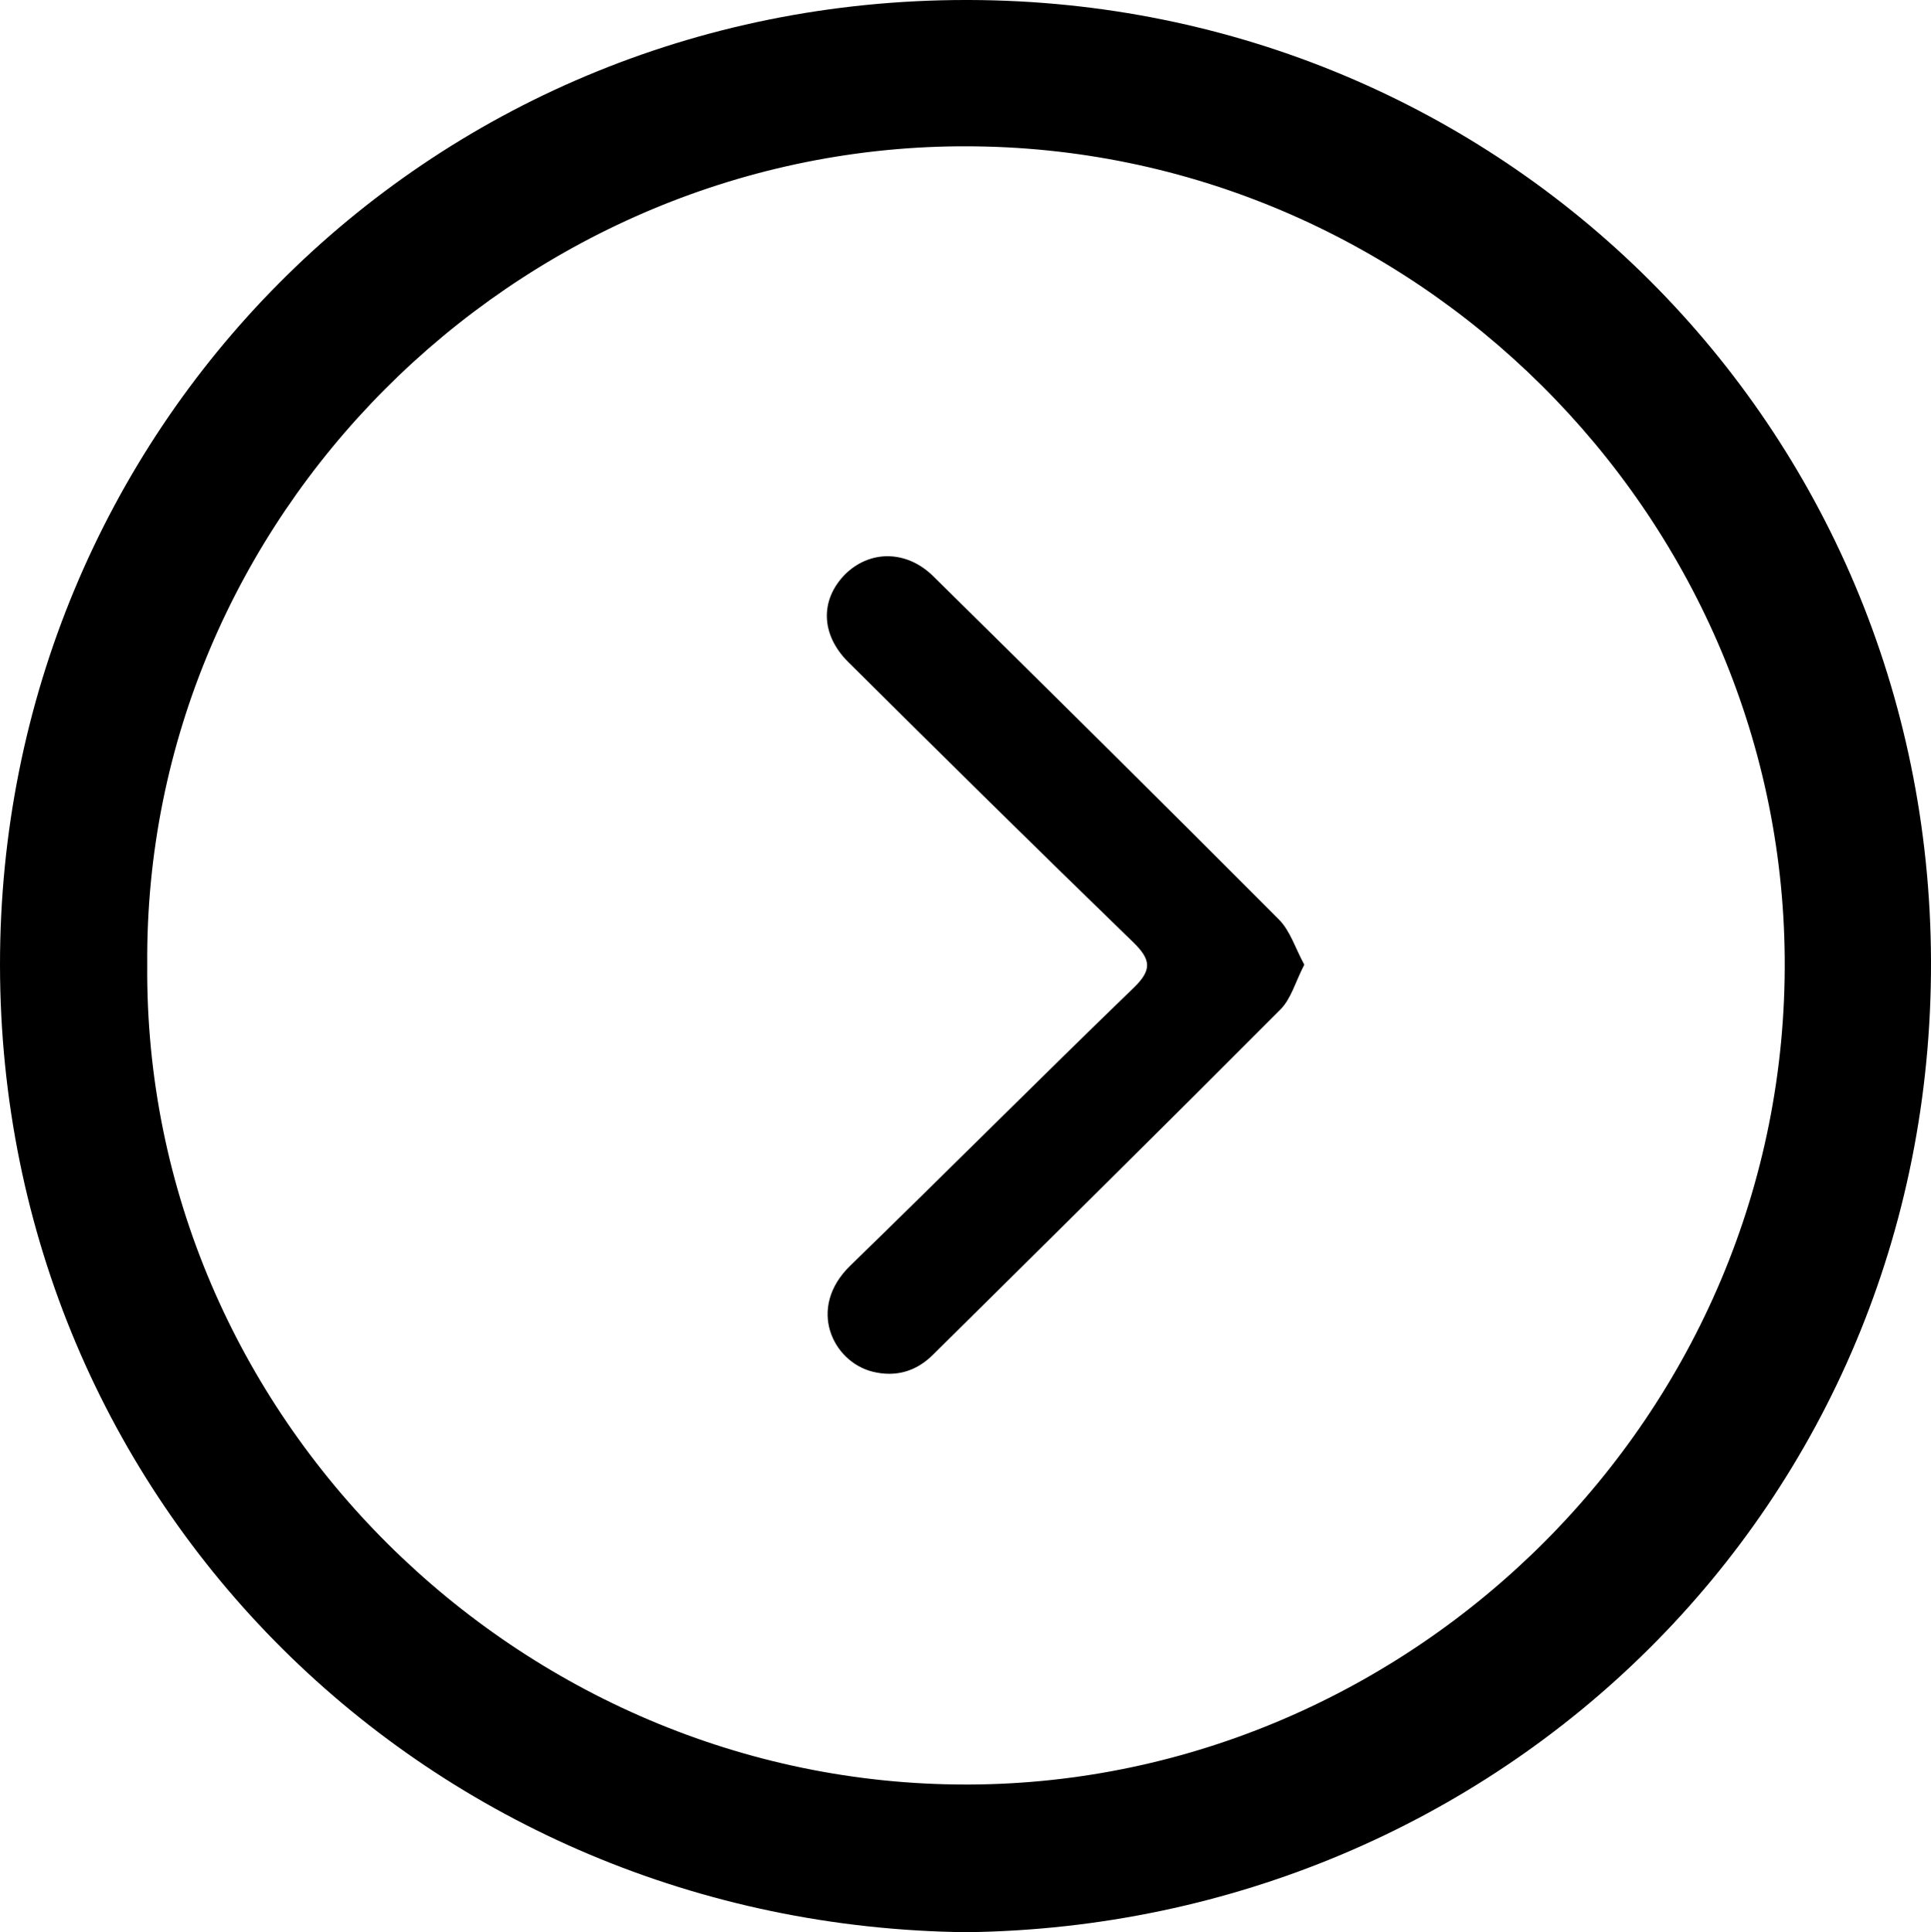 <svg xmlns="http://www.w3.org/2000/svg" width="44.977" height="45"><path d="M22.497 41.561h.08c10.303-.043 19.083-8.595 18.993-19.262-.088-10.351-8.66-18.892-19.085-18.892h-.145c-10.355.078-18.993 8.641-18.911 19.064-.084 10.523 8.685 19.09 19.068 19.09m.012-41.561h.055c12.424.028 22.373 9.903 22.413 22.377.042 12.712-10.063 22.464-22.463 22.623-12.489-.141-22.498-9.952-22.514-22.513-.014-12.418 9.864-22.488 22.509-22.487"/><path d="M20.672 12.954c.369 0 .747.152 1.063.464 2.695 2.655 5.384 5.317 8.054 7.997.264.265.384.672.591 1.052-.205.397-.306.792-.555 1.042-2.685 2.695-5.392 5.369-8.097 8.045-.292.289-.632.441-1.016.441-.125 0-.253-.016-.387-.049-.923-.229-1.542-1.477-.52-2.47 2.209-2.146 4.386-4.33 6.602-6.472.434-.419.4-.658-.013-1.061-2.228-2.159-4.437-4.339-6.638-6.526-.646-.643-.653-1.449-.075-2.038.281-.279.631-.425.991-.425"/></svg>